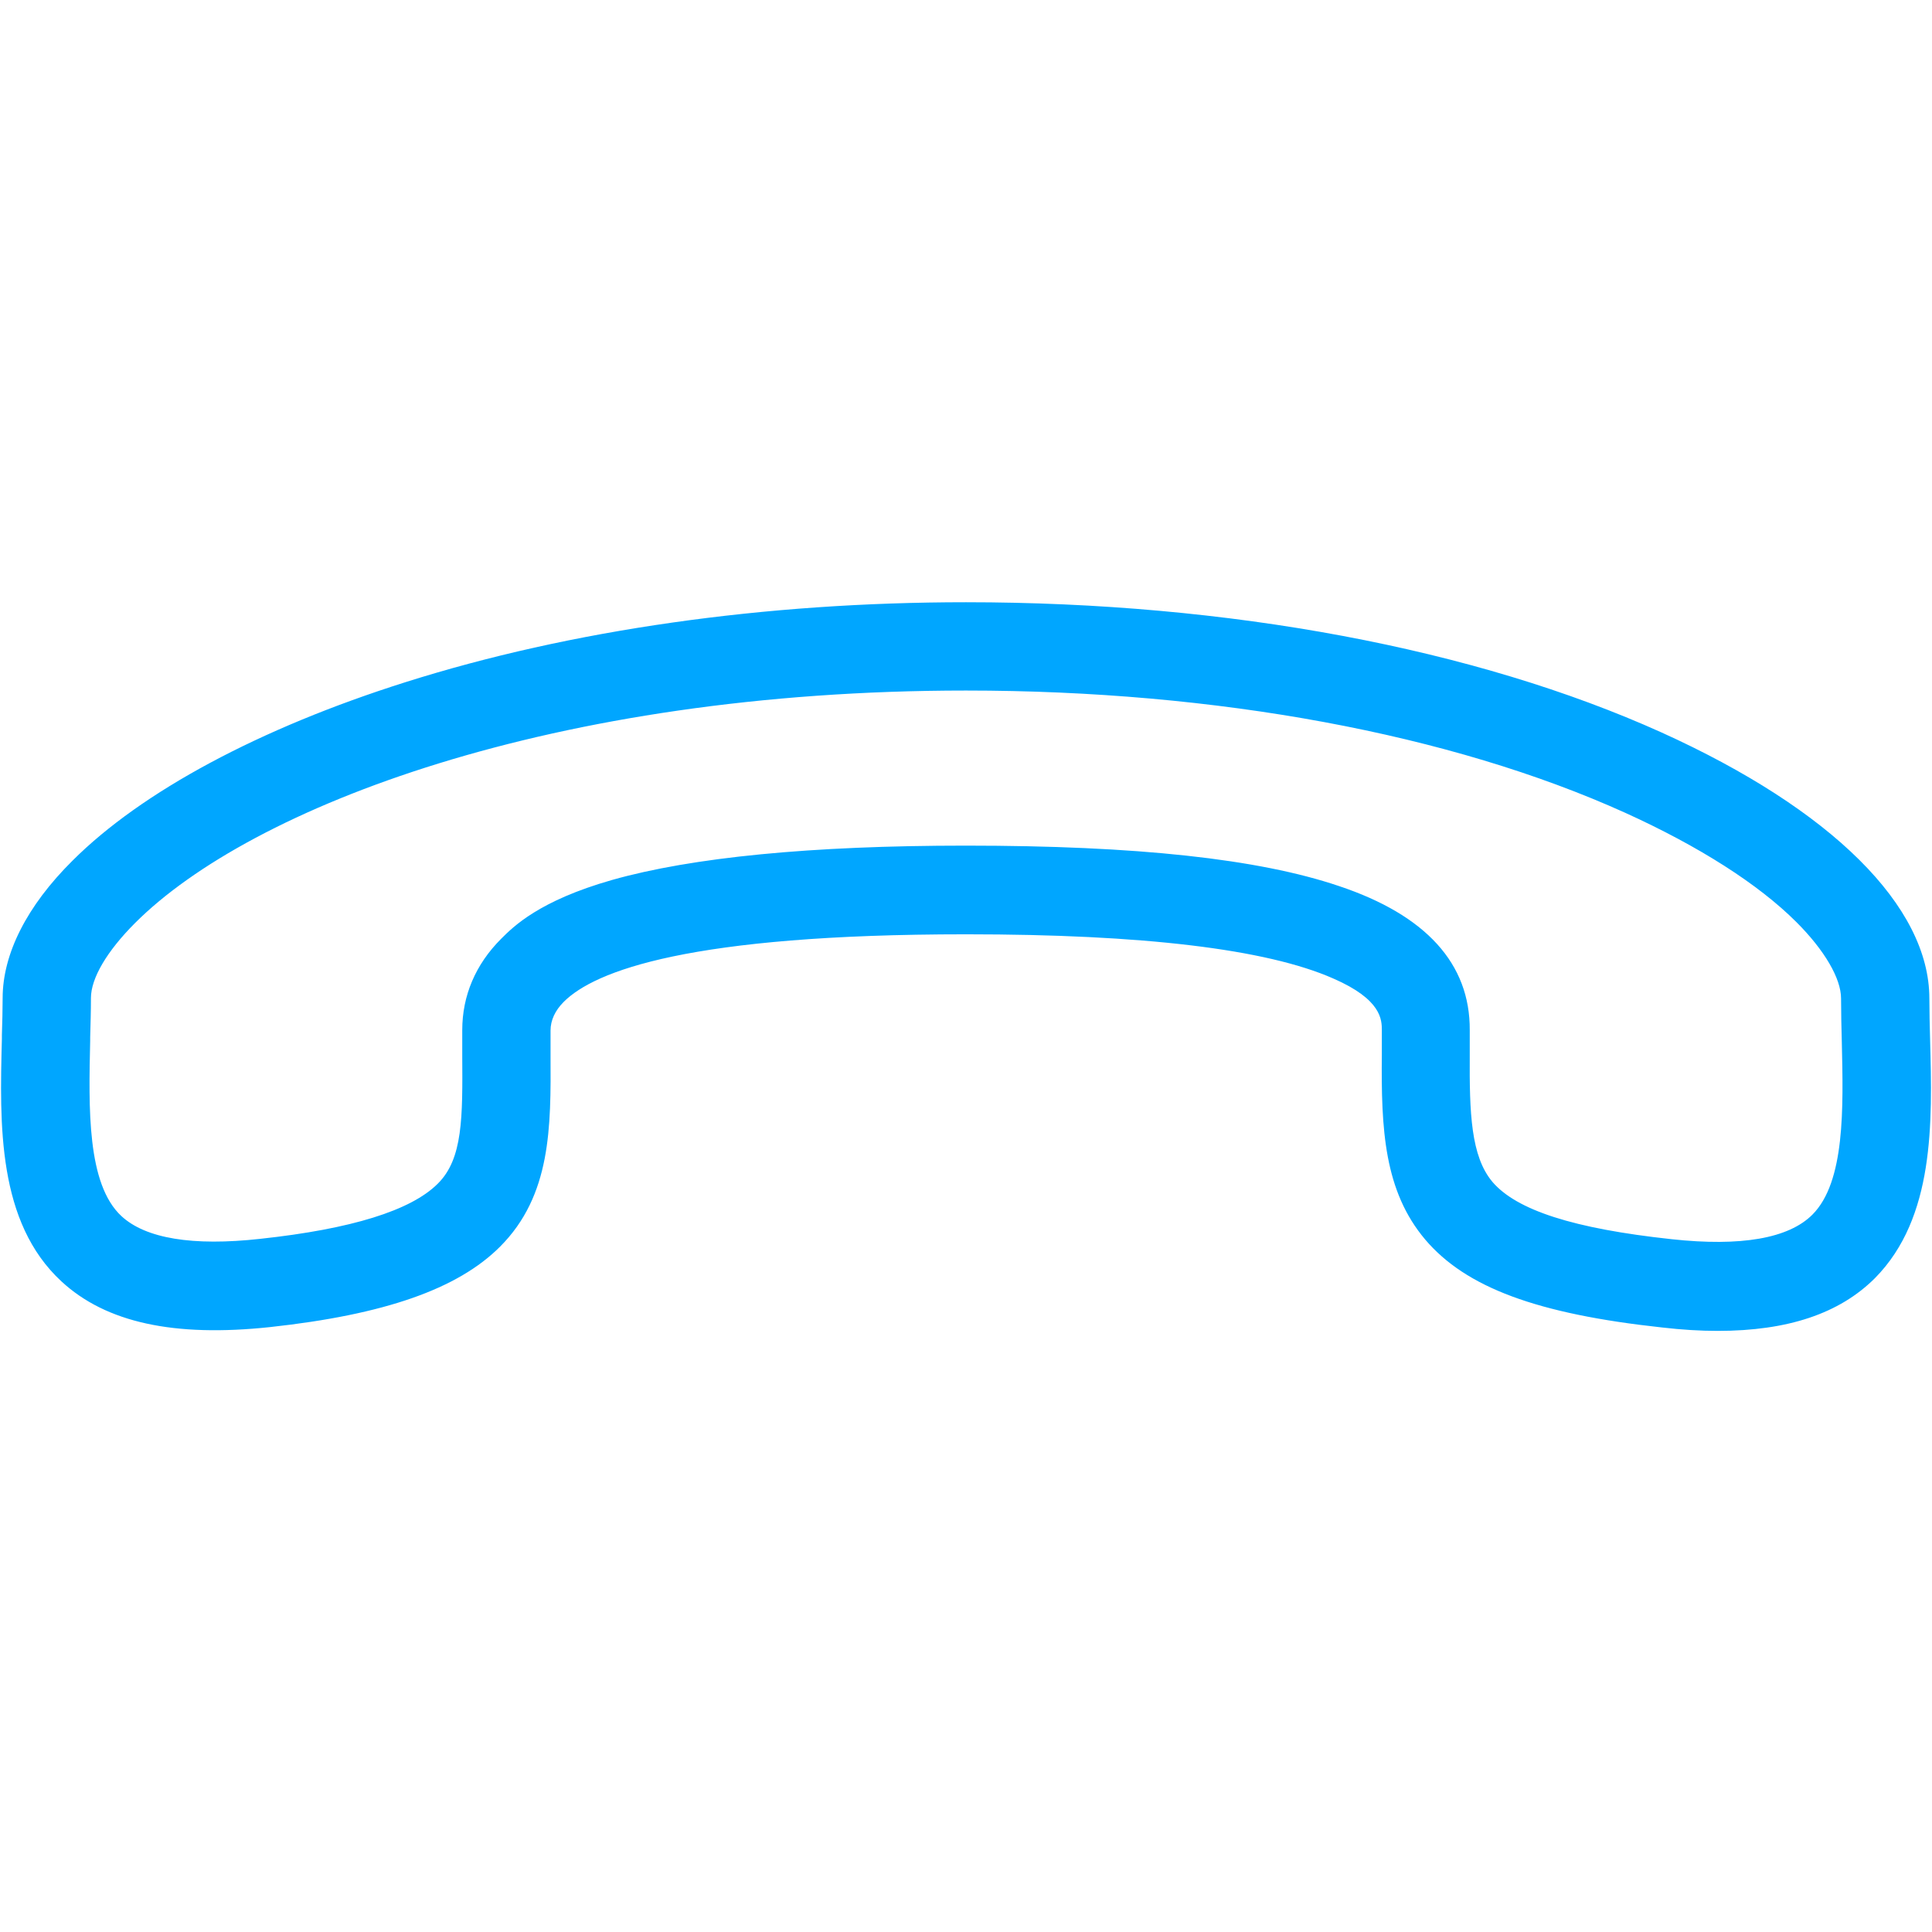 <svg xmlns="http://www.w3.org/2000/svg" viewBox="0 0 512 512" style="vertical-align: bottom;"><path fill="none" d="M395.5 313.2c6.4 7.5 21.5 12.4 47.5 15.2 18.5 2 31-.2 37.3-6.5 8.7-8.7 8.2-28.4 7.8-45.7-.1-3.9-.2-7.9-.2-11.6 0-5.3-4.4-12.8-11.8-20.2-10.2-10.1-25.9-20.2-45.4-29C384.5 194.5 322.5 183 256 183c-109.6 0-189.6 31-220.2 61.6-7.4 7.4-11.7 14.7-11.7 19.9 0 3.4-.1 6.8-.2 10.4v.9c-.4 17.8-.9 38 8.3 46.5 6.4 5.9 18.8 7.9 36.8 6 24.1-2.6 39.9-7.5 47-14.6 6.7-6.7 6.6-17.6 6.5-34.1V273c0-9.1 3.6-17.4 10.3-24.2 3.3-3.3 10.1-10.1 29.4-15.6 21.2-6.1 52.8-9.1 93.7-9.1h.1c45.2 0 77.5 3.5 98.8 10.7 23.1 7.8 34.8 20.6 34.8 38.3v6.4c-.2 15.4.2 26.9 5.9 33.7z"></path><path fill="#00A6FF" d="M511.5 275.6c-.1-3.7-.2-7.5-.2-11 0-24.4-25.9-50.1-71-70.5-49.2-22.2-114.6-34.5-184.3-34.5-53.3 0-104.7 7.3-148.6 21.2-38.6 12.2-69.9 29-88.2 47.3C7.1 240.1.7 252.8.7 264.5c0 3.1-.1 6.5-.2 9.8v1c-.6 22.8-1.2 48.6 15.8 64.3 11.8 10.9 29.8 14.8 55.2 12.1 30.4-3.3 49.8-10.1 61-21.3 13.6-13.6 13.5-31.7 13.4-50.8v-6.5c0-2.7 1.2-5.3 3.5-7.6 8.2-8.2 33.3-17.9 106.6-17.9h.1c46.7 0 79.5 3.9 97.2 11.7 12.9 5.6 12.9 11 12.9 13.8v6.3c-.2 19.9.6 36.2 11.5 49.1 10.8 12.7 29.6 19.7 62.8 23.3 5.2.6 10.1.9 14.7.9 18.6 0 32.3-4.6 41.7-14 15.8-16 15.2-41.1 14.6-63.1zm-156.7-40.8c-21.3-7.2-53.6-10.7-98.8-10.7h-.1c-41 0-72.5 3.1-93.7 9.1-19.3 5.5-26.1 12.3-29.4 15.6-6.8 6.8-10.3 15.1-10.3 24.2v6.6c.1 16.5.2 27.5-6.5 34.1-7.1 7.1-22.9 12-47 14.6-18 2-30.4-.1-36.8-6-9.2-8.5-8.7-28.7-8.3-46.5v-.9c.1-3.6.2-7 .2-10.4 0-5.3 4.3-12.5 11.7-19.9C66.5 213.9 146.5 183 256 183c66.4 0 128.5 11.5 174.7 32.4 19.6 8.9 35.3 18.9 45.4 29 7.4 7.4 11.8 14.9 11.8 20.2 0 3.8.1 7.7.2 11.6.4 17.4.9 37-7.8 45.7-6.3 6.3-18.9 8.5-37.3 6.5-26-2.8-41.1-7.7-47.5-15.2-5.7-6.8-6.1-18.2-6-33.8V273c.1-17.6-11.6-30.5-34.7-38.2z"></path></svg>
